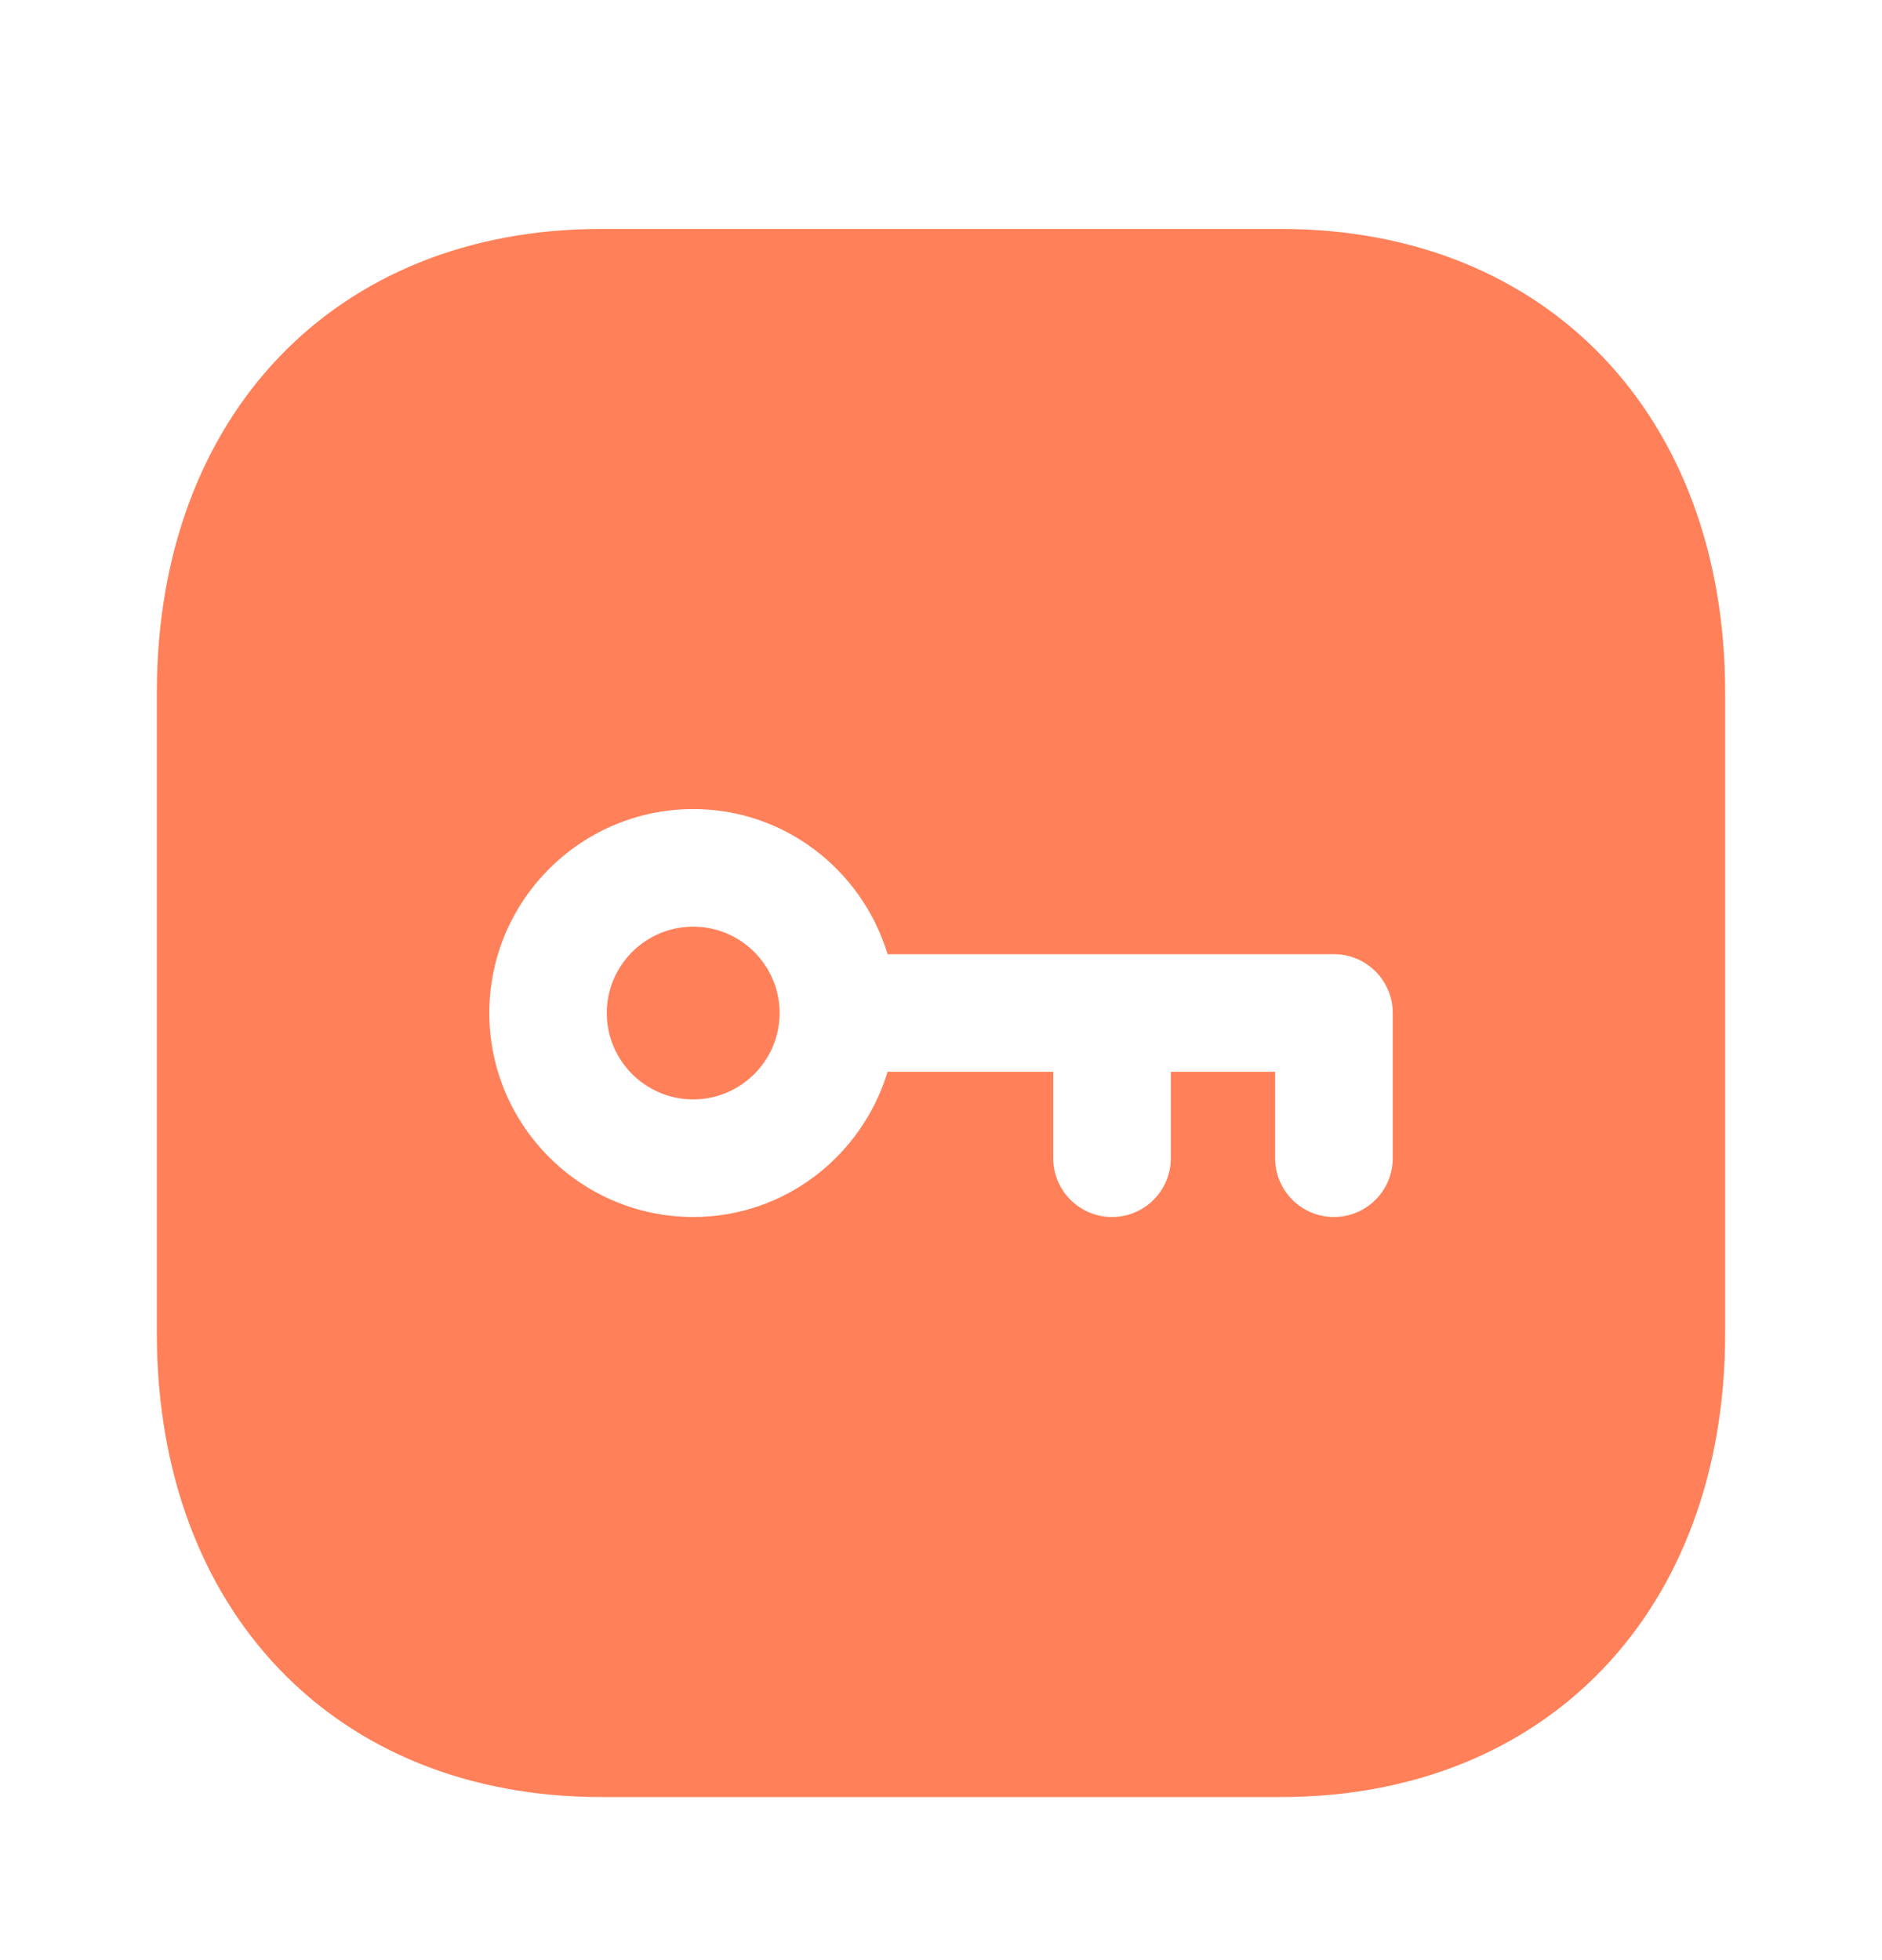 <svg width="24" height="25" viewBox="0 0 24 25" fill="none" xmlns="http://www.w3.org/2000/svg">
<path fill-rule="evenodd" clip-rule="evenodd" d="M17.011 15.522C17.425 15.522 17.761 15.186 17.761 14.772V12.92C17.761 12.506 17.425 12.17 17.011 12.17H11.319C10.995 11.103 10.013 10.319 8.841 10.319C7.407 10.319 6.24 11.486 6.24 12.92C6.24 14.355 7.407 15.522 8.841 15.522C10.013 15.522 10.995 14.738 11.319 13.67H13.431V14.772C13.431 15.186 13.767 15.522 14.181 15.522C14.595 15.522 14.931 15.186 14.931 14.772V13.67H16.261V14.772C16.261 15.186 16.597 15.522 17.011 15.522ZM7.666 2.92H16.335C19.723 2.92 22 5.298 22 8.837V17.004C22 20.543 19.723 22.92 16.334 22.92H7.666C4.277 22.92 2 20.543 2 17.004V8.837C2 5.298 4.277 2.92 7.666 2.92ZM7.738 12.921C7.738 12.313 8.233 11.819 8.84 11.819C9.447 11.819 9.942 12.313 9.942 12.921C9.942 13.528 9.447 14.022 8.84 14.022C8.233 14.022 7.738 13.528 7.738 12.921Z" fill="#FF8059"/>
</svg>
